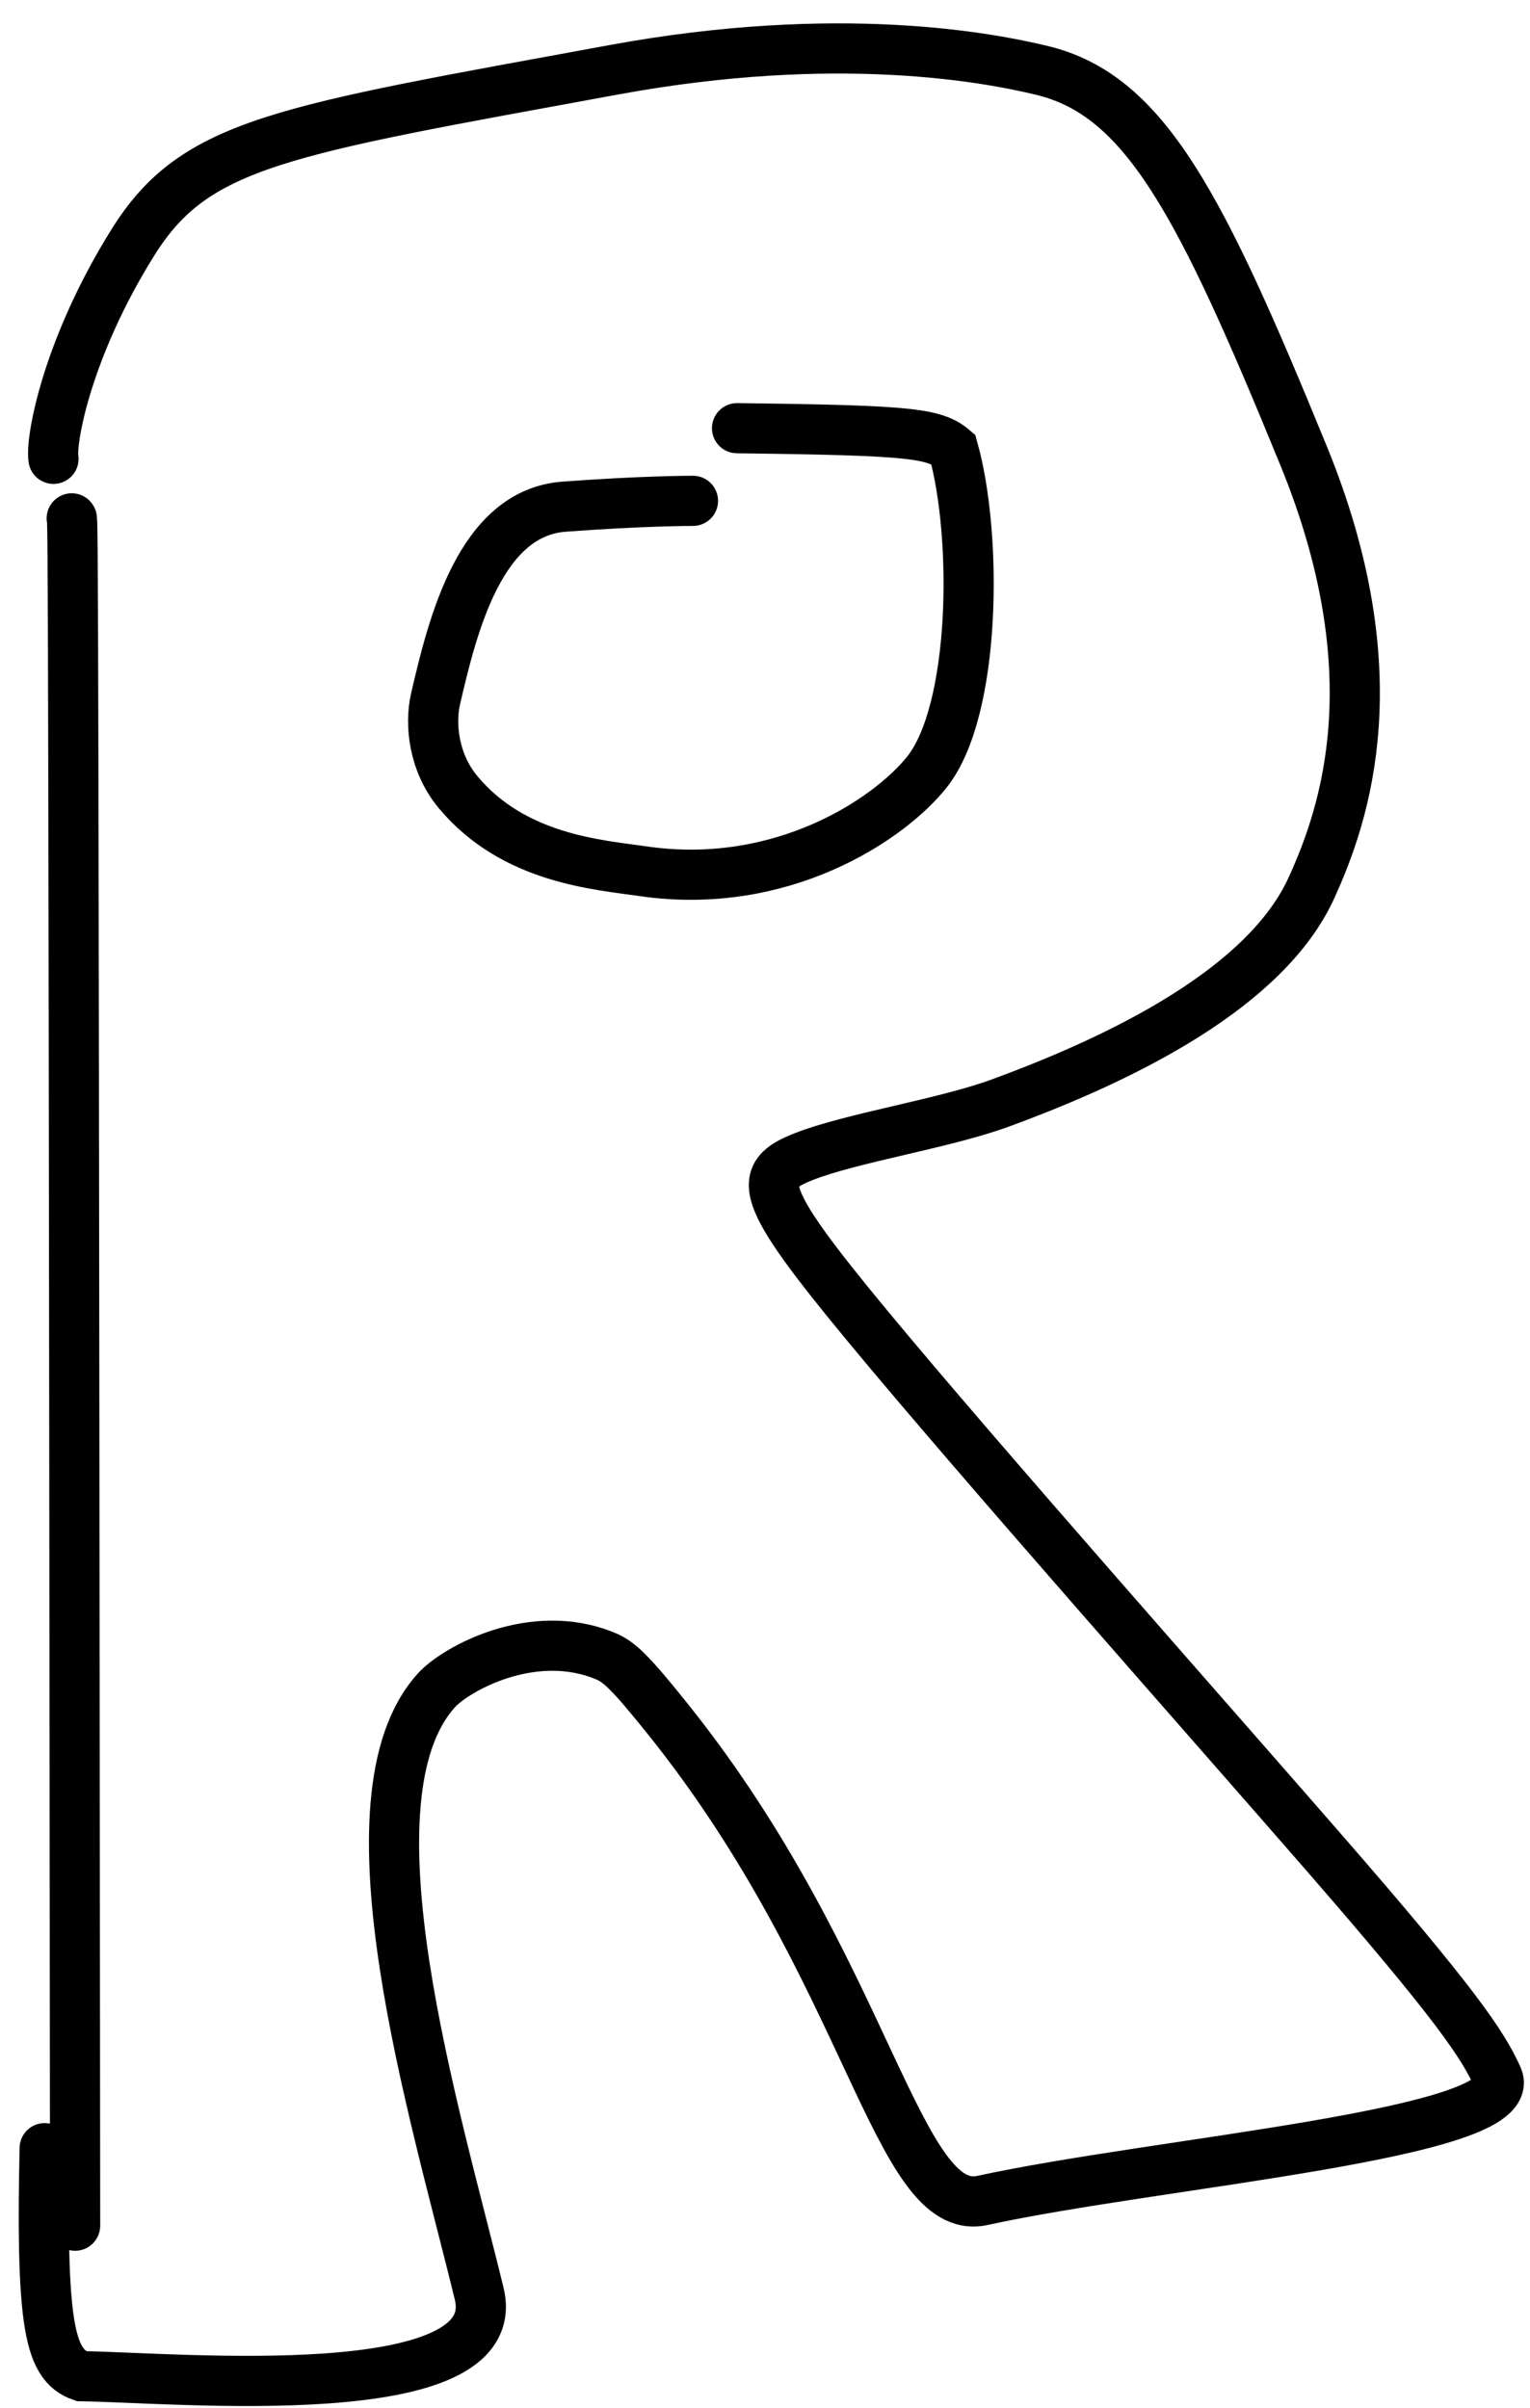 <svg width="61" height="96" viewBox="0 0 61 96" fill="none" xmlns="http://www.w3.org/2000/svg">
<path d="M2.86 20.663C2.882 20.663 2.905 20.663 2.927 31.892C2.95 43.122 2.972 65.582 2.995 88.722" stroke="black" stroke-width="2" stroke-linecap="round"/>
<path d="M2.132 18.291C2.01 17.534 2.68 13.845 5.312 9.642C7.801 5.668 11.238 5.212 24.478 2.781C33.447 1.134 39.442 2.302 41.536 2.805C45.66 3.796 47.874 8.149 51.971 18.163C55.53 26.86 53.635 32.433 52.286 35.394C50.486 39.345 44.88 42.14 39.864 43.976C37.64 44.79 33.931 45.362 32.05 46.104C30.17 46.846 30.157 47.507 34.596 52.867C39.035 58.227 47.927 68.267 52.737 73.793C58.098 79.951 59.126 81.52 59.705 82.801C60.729 85.066 46.119 86.195 39.169 87.716C35.747 88.465 34.659 78.571 26.661 68.57C25.105 66.625 24.68 66.241 24.138 66.016C21.24 64.811 18.168 66.539 17.407 67.374C13.469 71.698 17.387 84.342 19.105 91.436C20.21 95.999 7.077 94.777 3.252 94.722C2.573 94.489 2.153 93.934 1.937 92.391C1.721 90.849 1.721 88.336 1.781 85.632" stroke="black" stroke-width="2" stroke-linecap="round"/>
<path d="M27.628 19.965C27.542 19.965 25.61 19.965 22.488 20.198C19.17 20.445 18.062 24.839 17.367 27.854C17.128 28.889 17.295 30.413 18.259 31.572C20.483 34.245 23.848 34.469 25.632 34.729C31.14 35.534 35.431 32.685 36.95 30.783C38.916 28.323 38.976 21.373 38.003 17.902C37.581 17.54 37.05 17.355 35.602 17.244C34.154 17.133 31.805 17.101 29.385 17.069" stroke="black" stroke-width="2" stroke-linecap="round"/>
</svg>
